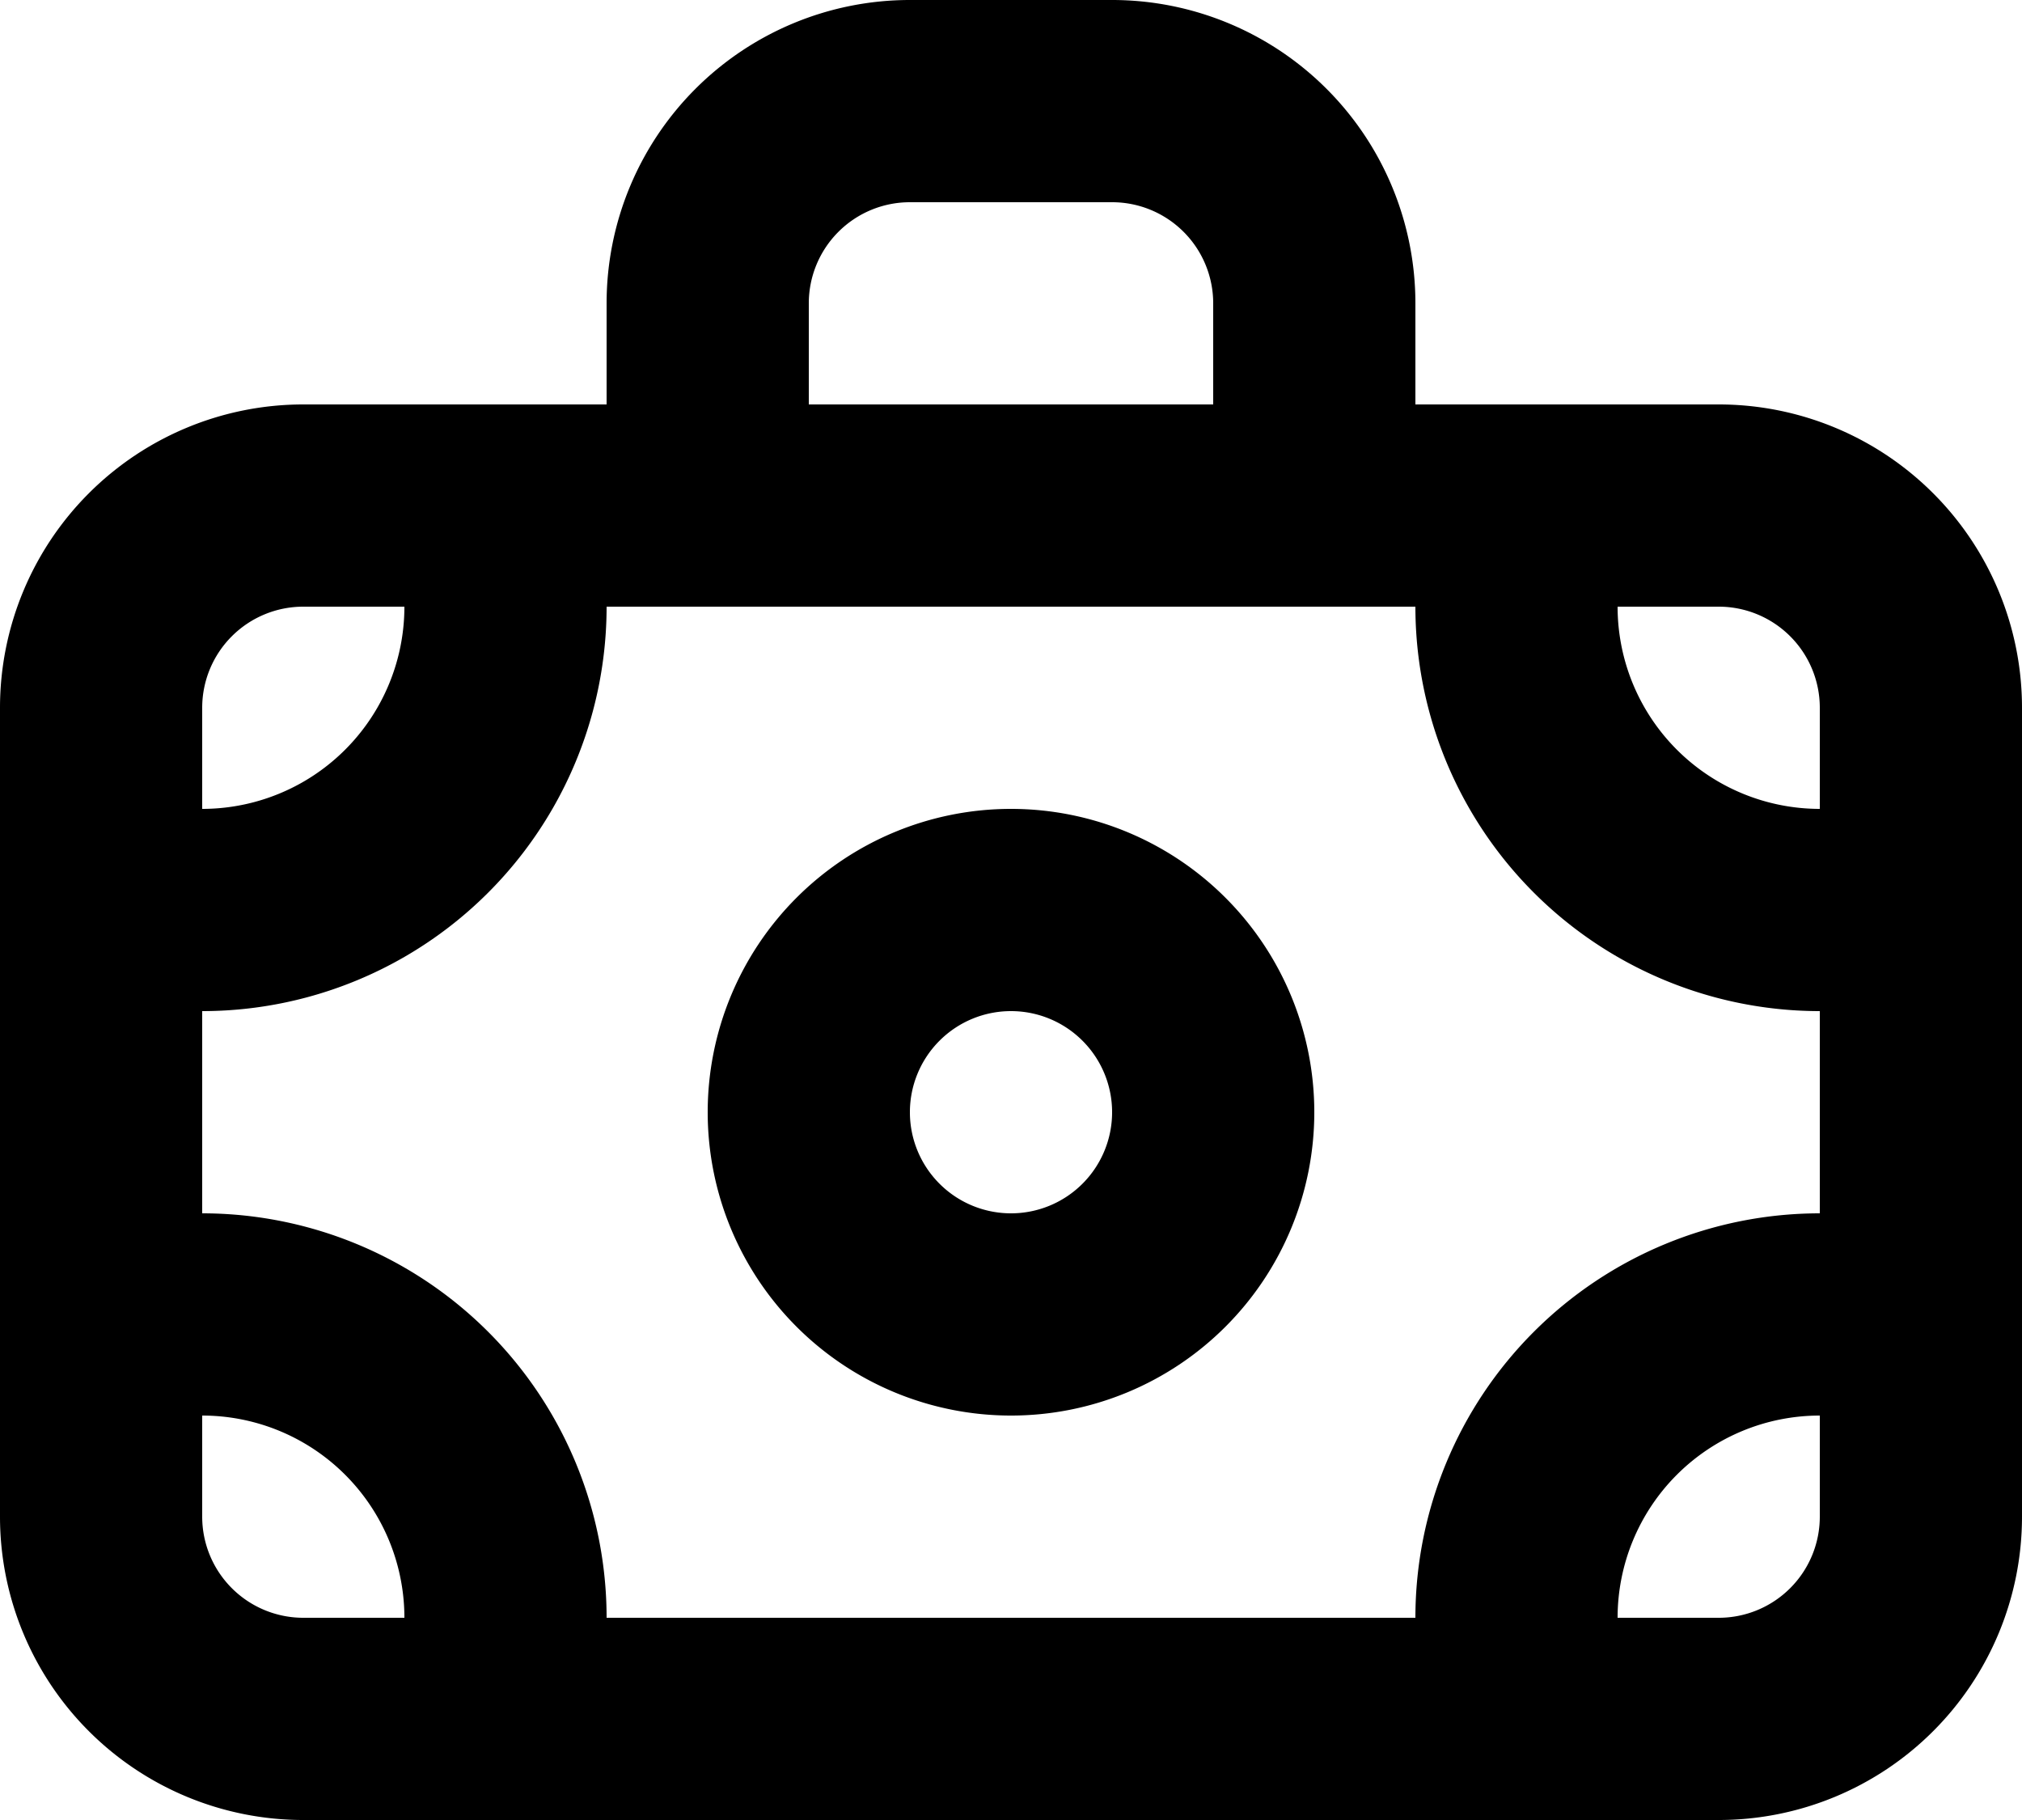 <svg xmlns="http://www.w3.org/2000/svg" width="20" height="18" viewBox="0 0 20 18"><path id="moneybag-alt" d="M19 7h-3V6a3 3 0 0 0-3-3h-2a3 3 0 0 0-3 3v1H5a3 3 0 0 0-3 3v8a3 3 0 0 0 3 3h14a3 3 0 0 0 3-3v-8a3 3 0 0 0-3-3zm-9-1a1 1 0 0 1 1-1h2a1 1 0 0 1 1 1v1h-4zm-6 4a1 1 0 0 1 1-1h1a2 2 0 0 1-2 2zm1 9a1 1 0 0 1-1-1v-1a2 2 0 0 1 2 2zm15-1a1 1 0 0 1-1 1h-1a2 2 0 0 1 2-2zm0-3a4 4 0 0 0-4 4H8a4 4 0 0 0-4-4v-2a4 4 0 0 0 4-4h8a4 4 0 0 0 4 4zm0-4a2 2 0 0 1-2-2h1a1 1 0 0 1 1 1zm-8 0a3 3 0 1 0 3 3 3 3 0 0 0-3-3zm0 4a1 1 0 1 1 1-1 1 1 0 0 1-1 1z" transform="translate(-2 -3)"/></svg>
